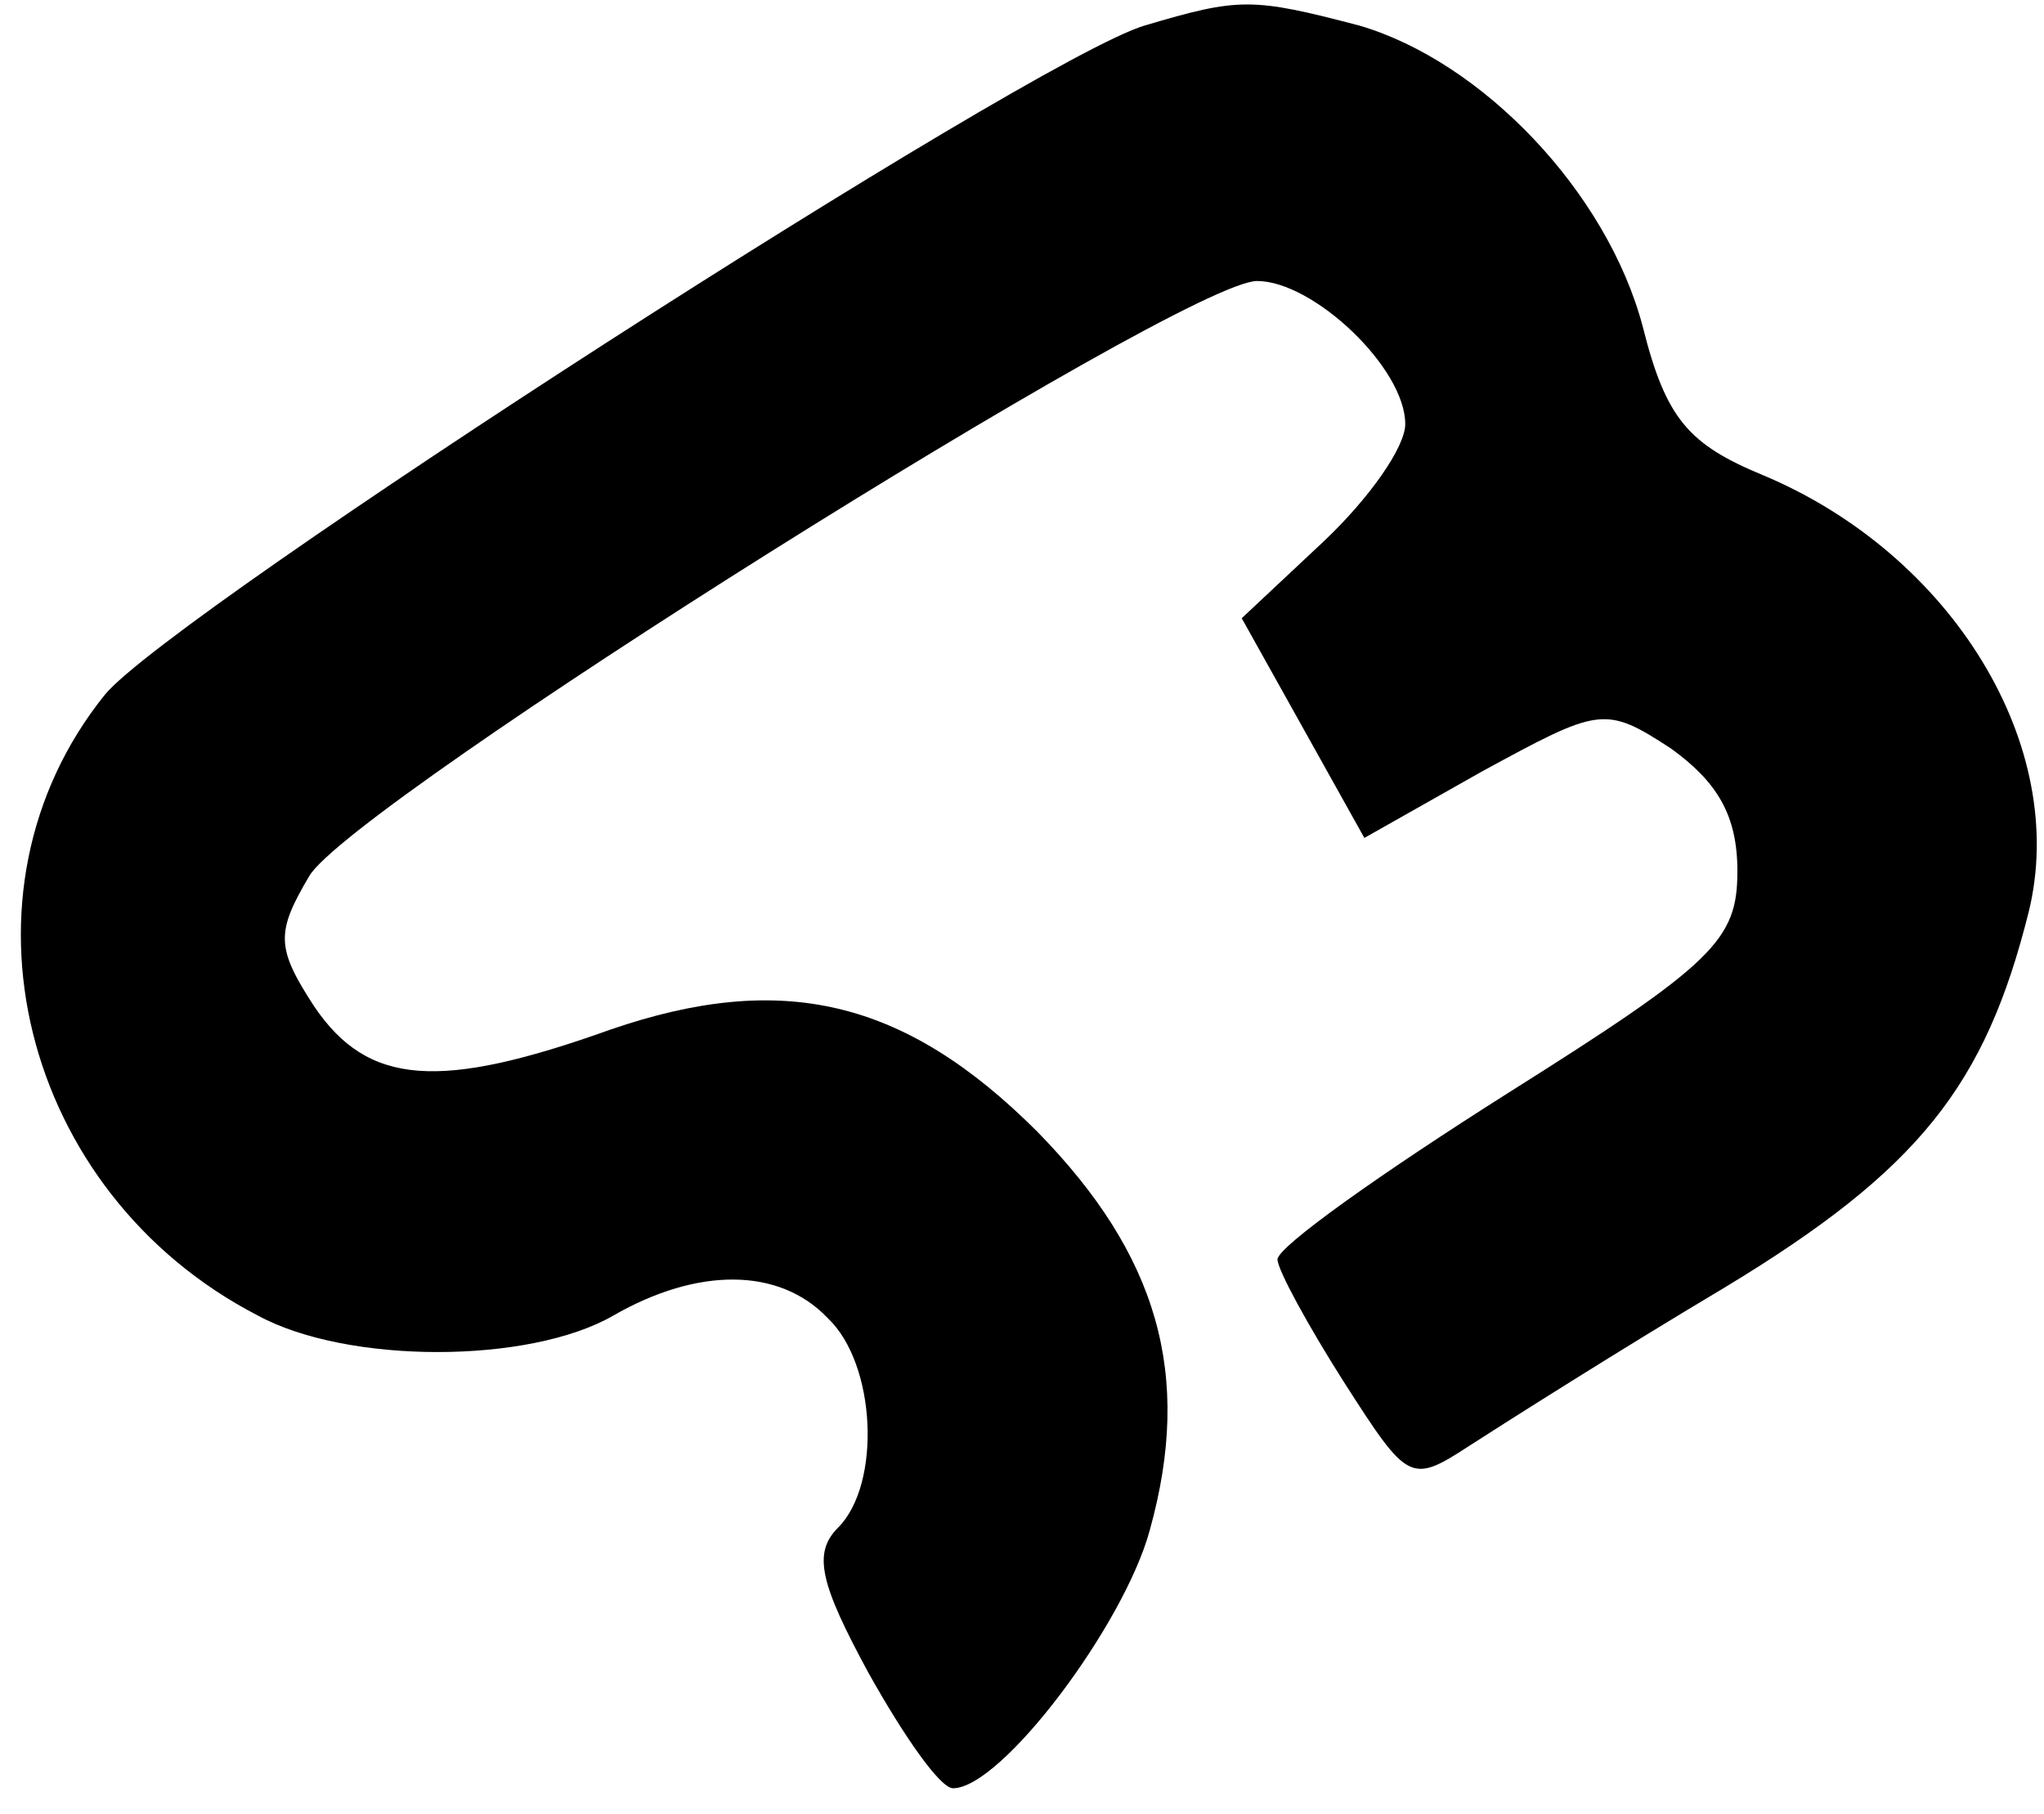 <svg xmlns="http://www.w3.org/2000/svg" version="1.0" width="80pt" height="71pt" viewBox="0 0 80 71" preserveAspectRatio="xMidYMid meet">

<g transform="translate(0,71) scale(0.1,-0.1)" fill="hsl(24 89% 54%)" stroke="none">
<path d="M448 700 c-44 -13 -381 -230 -407 -262 -62 -77 -33 -195 60 -243 35 -19 106 -19 139 0 33 19 65 19 84 -1 19 -18 21 -65 4 -82 -10 -10 -7 -22 12 -57 14 -25 28 -45 33 -45 19 0 67 64 77 101 17 61 3 108 -44 156 -52 52 -100 63 -167 40 -67 -24 -95 -22 -116 9 -15 23 -15 29 -2 51 16 28 342 233 371 233 22 0 58 -34 58 -56 0 -9 -14 -29 -32 -46 l-32 -30 24 -43 24 -43 46 26 c46 25 48 26 74 9 18 -13 26 -26 26 -48 0 -27 -9 -36 -90 -87 -49 -31 -90 -60 -90 -65 0 -4 12 -26 26 -48 25 -39 26 -40 49 -25 14 9 58 37 100 62 76 46 102 79 119 147 16 65 -30 140 -104 171 -29 12 -38 22 -47 58 -14 53 -63 104 -111 118 -42 11 -47 11 -84 0z"/>
</g>
</svg>